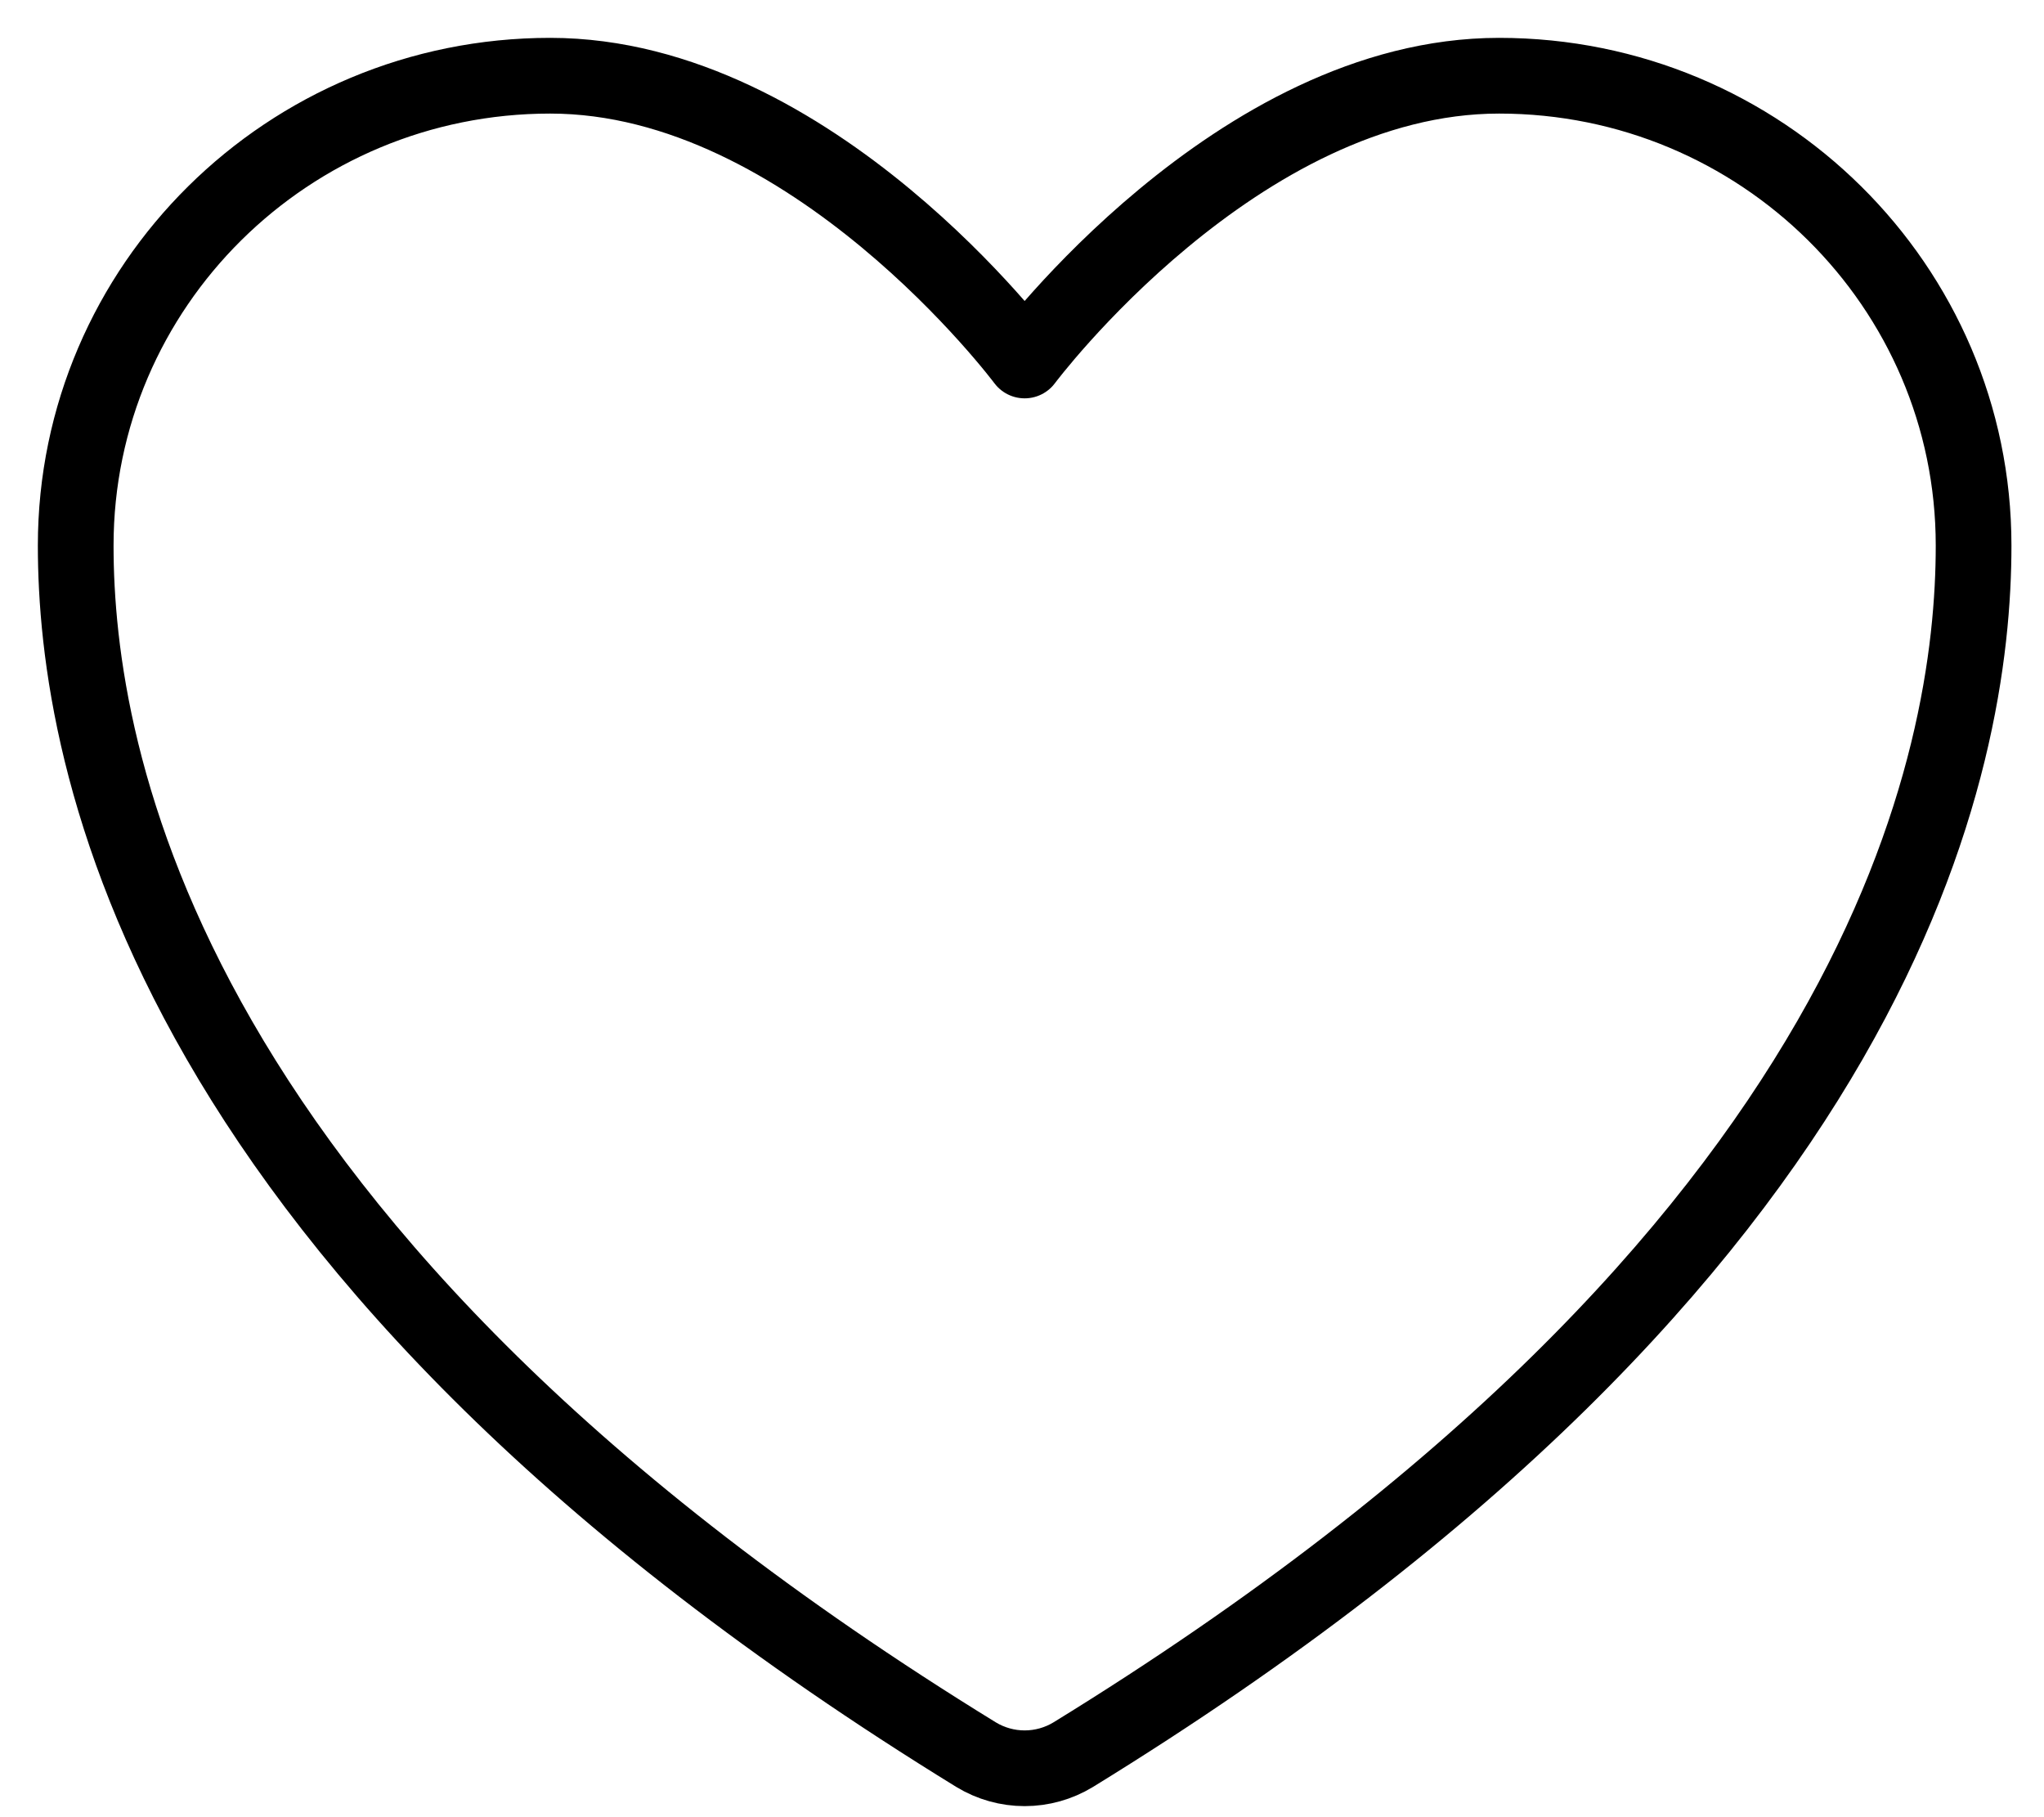 <svg width="27" height="24" viewBox="0 0 27 24" fill="none" xmlns="http://www.w3.org/2000/svg">
<path d="M7.268 1C3.807 1 1 3.778 1 7.205C1 9.971 2.097 16.537 12.893 23.174C13.087 23.292 13.309 23.354 13.535 23.354C13.761 23.354 13.983 23.292 14.177 23.174C24.973 16.537 26.07 9.971 26.07 7.205C26.07 3.778 23.263 1 19.802 1C16.342 1 13.535 4.761 13.535 4.761C13.535 4.761 10.728 1 7.268 1Z" stroke="black" stroke-linecap="round" stroke-linejoin="round"/>
</svg>
